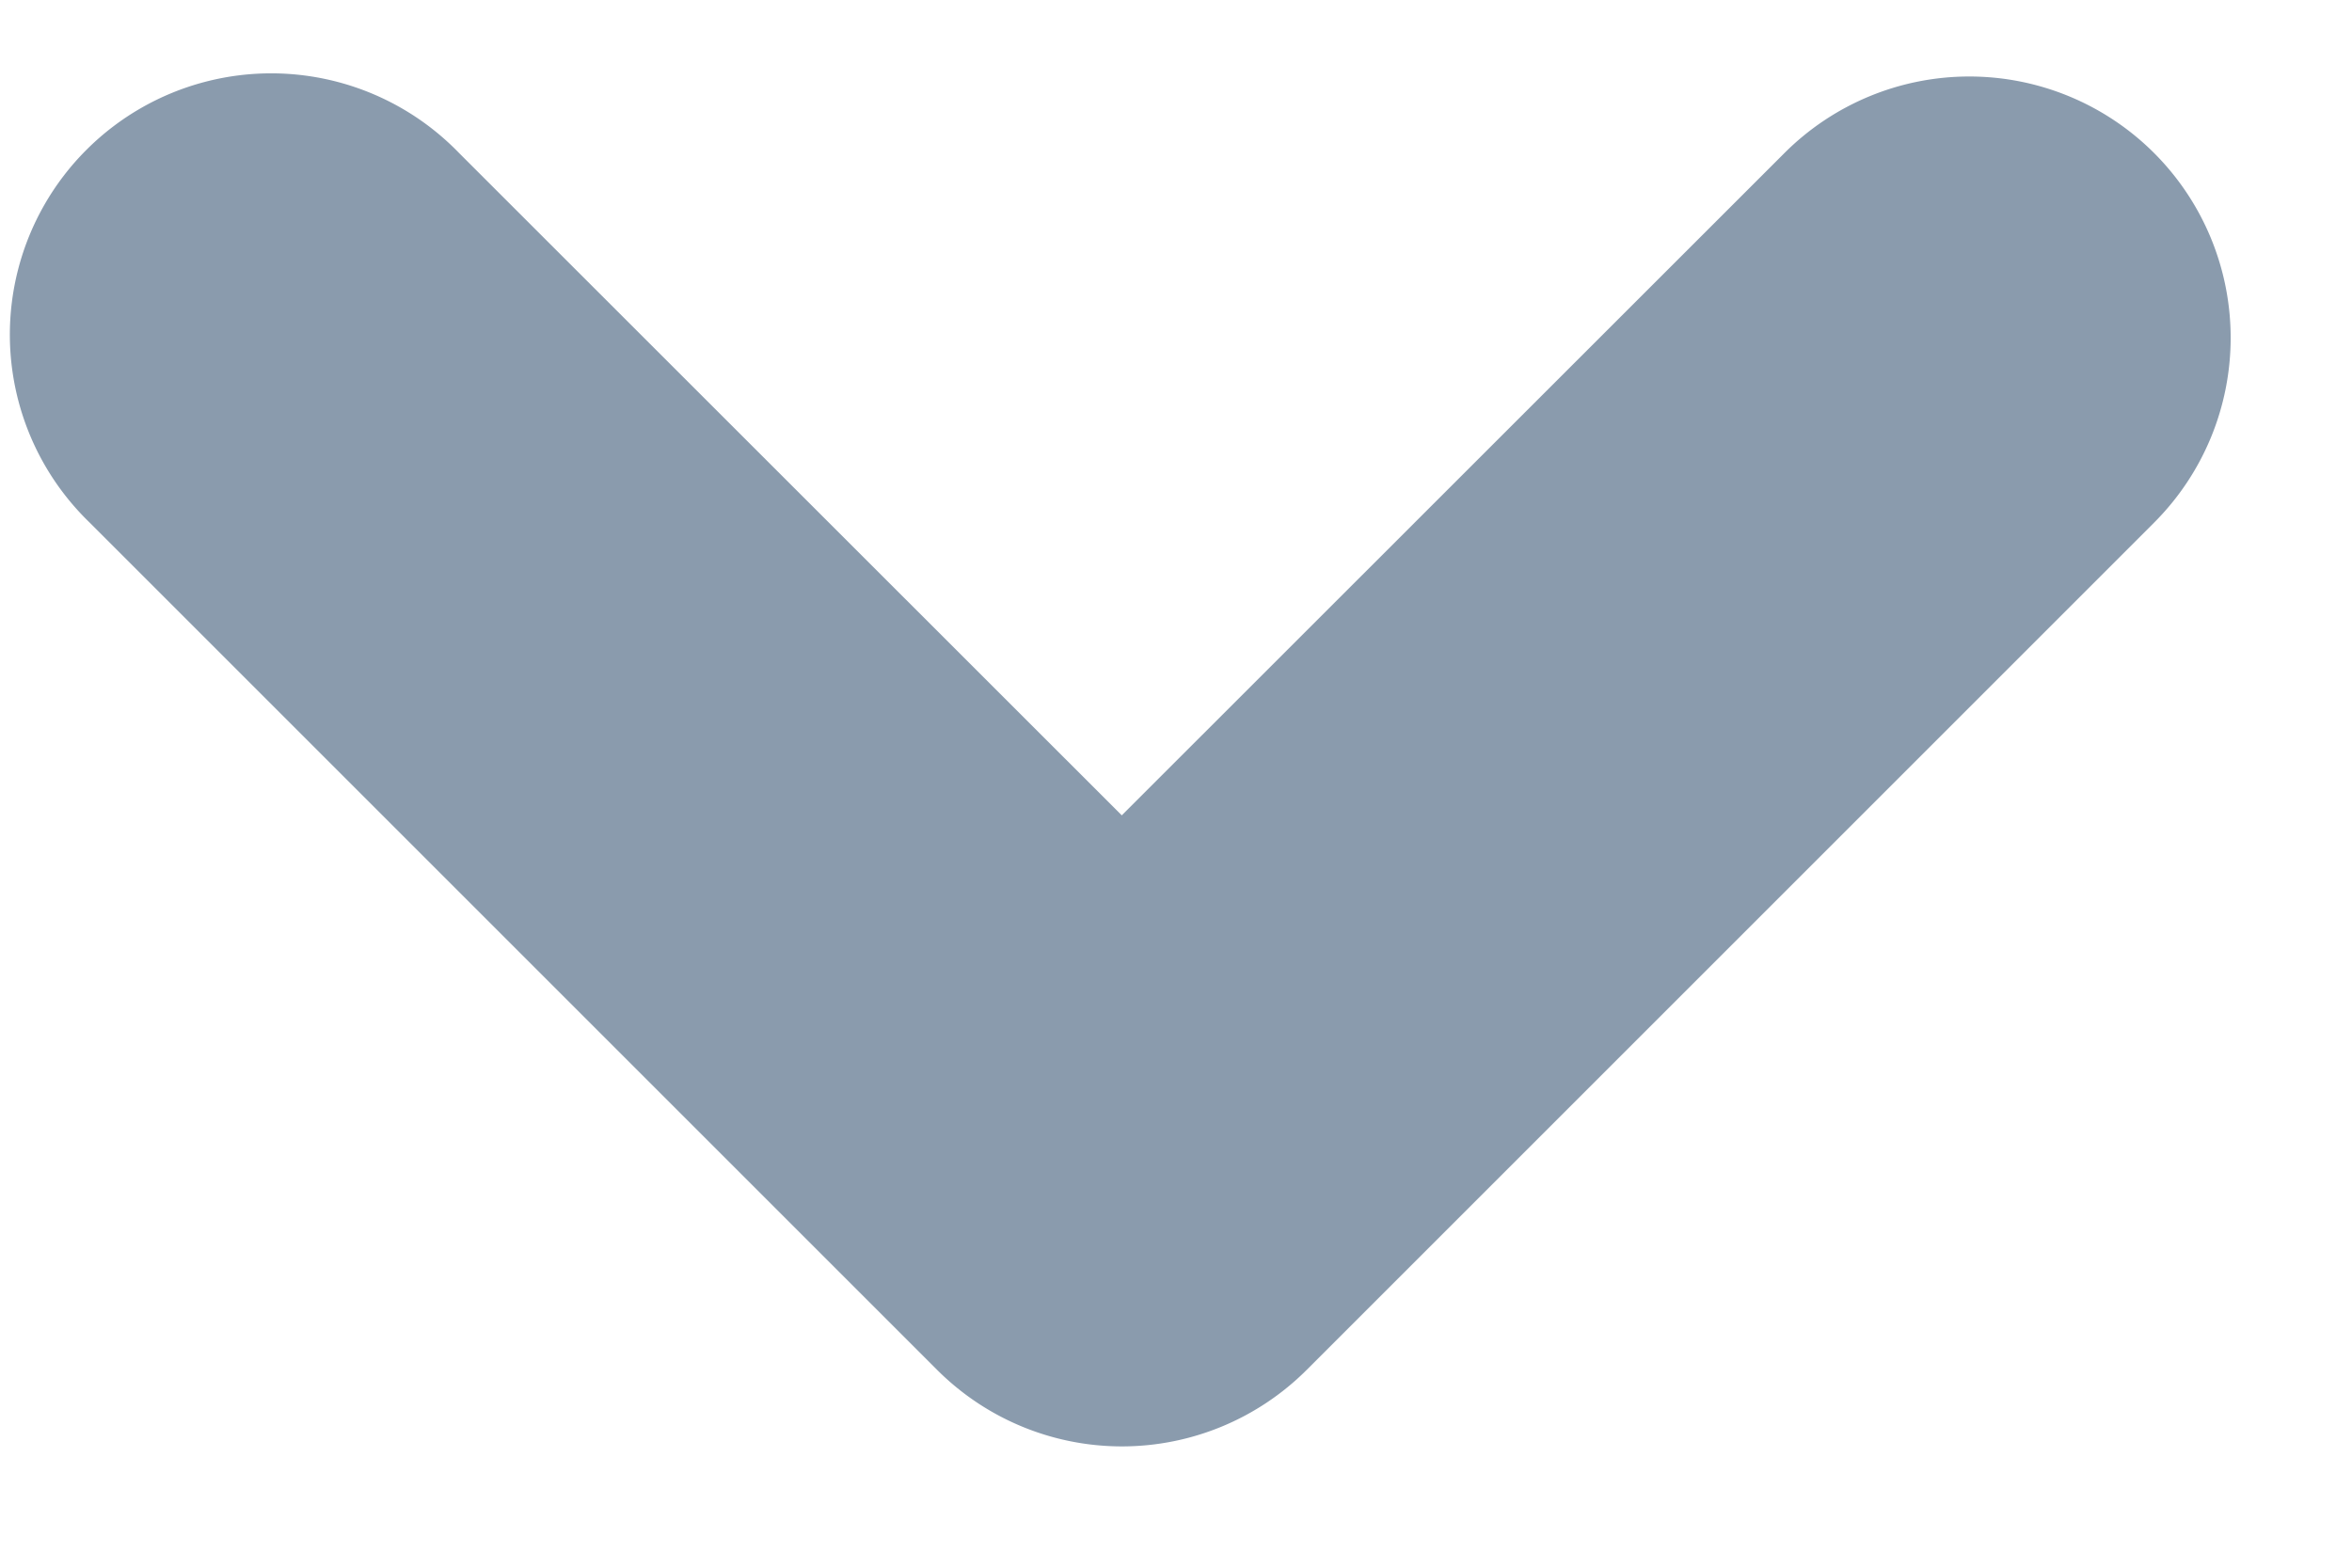 <svg xmlns="http://www.w3.org/2000/svg" width="9" height="6" viewBox="0 0 9 6">
    <path fill="#8A9BAD" fill-rule="evenodd" d="M4.293 3.121L1.757.586A1 1 0 1 0 .343 2l3.243 3.243a1 1 0 0 0 1.414 0L8.243 2A1 1 0 1 0 6.828.586L4.293 3.12z"/>
</svg>
